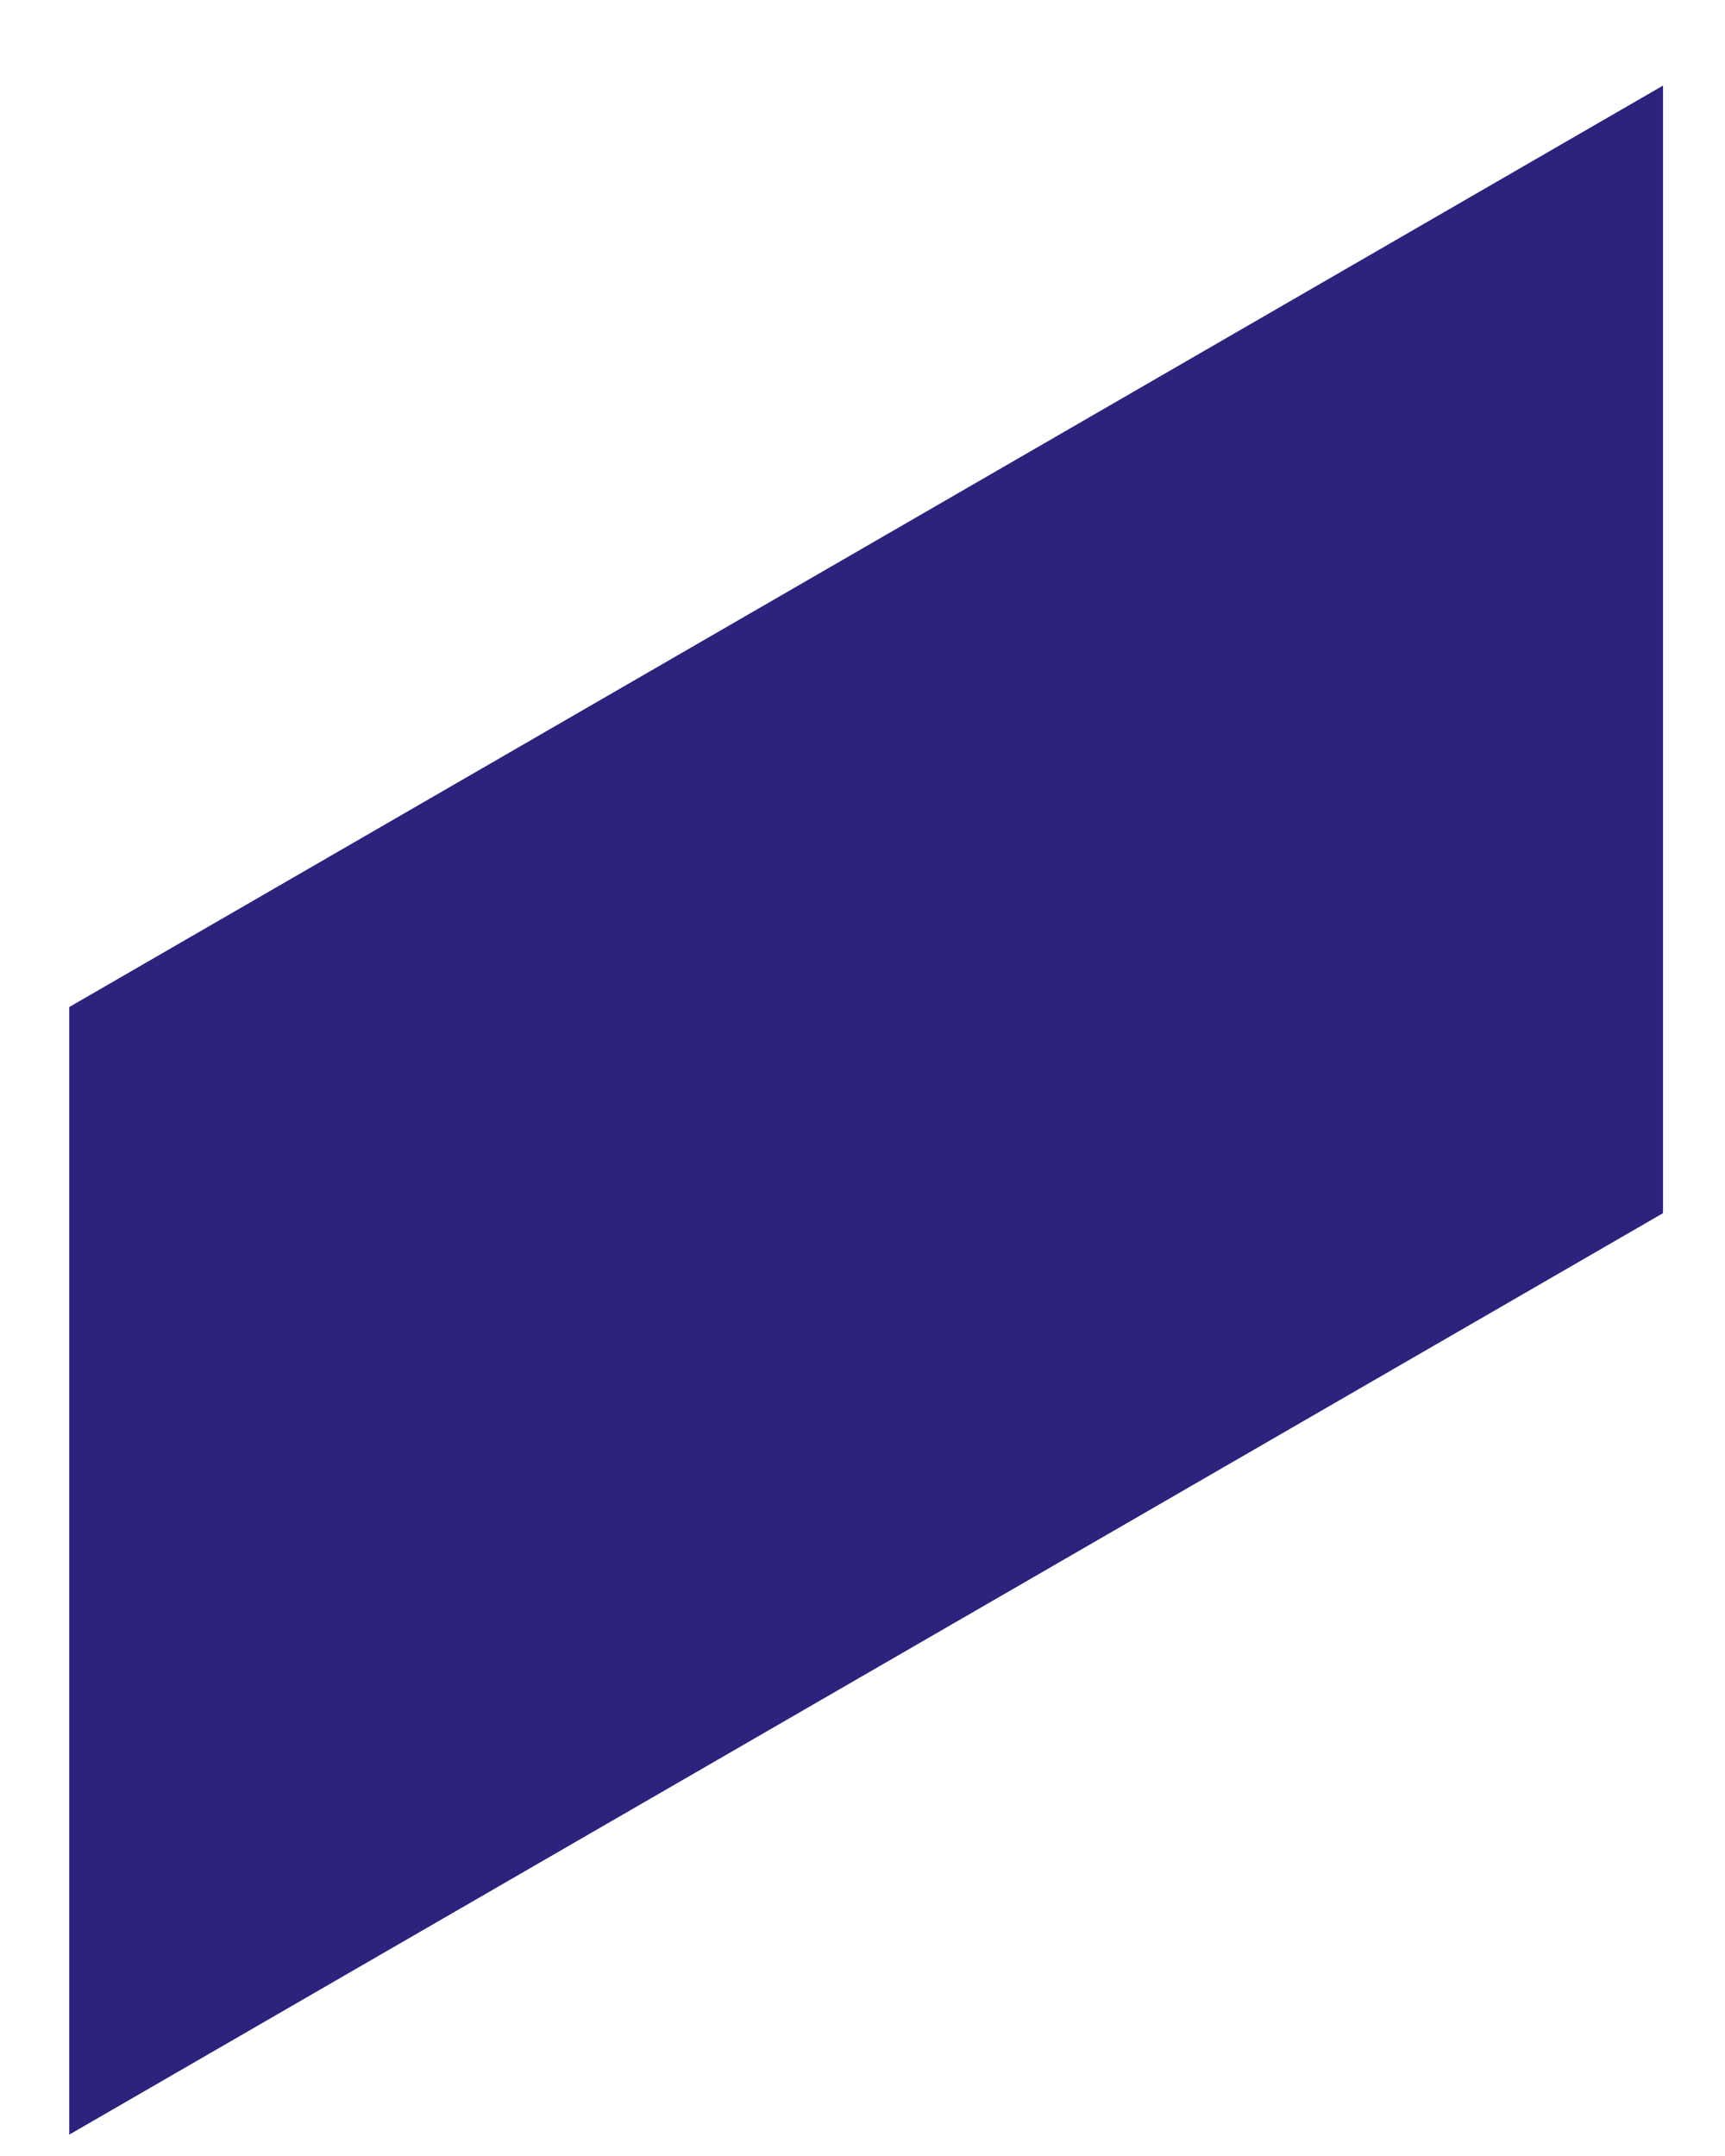 <svg width="16" height="20" viewBox="0 0 16 20" fill="none" xmlns="http://www.w3.org/2000/svg">
<path d="M15.425 11.254V0.794L0.642 9.342V19.802L15.425 11.254Z" fill="url(#paint0_linear)"/>
<defs>
<linearGradient id="paint0_linear" x1="1742.09" y1="4562.14" x2="1765.01" y2="4863.3" gradientUnits="userSpaceOnUse">
<stop stop-color="#2B237C"/>
<stop offset="1" stop-color="#180D5B"/>
</linearGradient>
</defs>
</svg>
